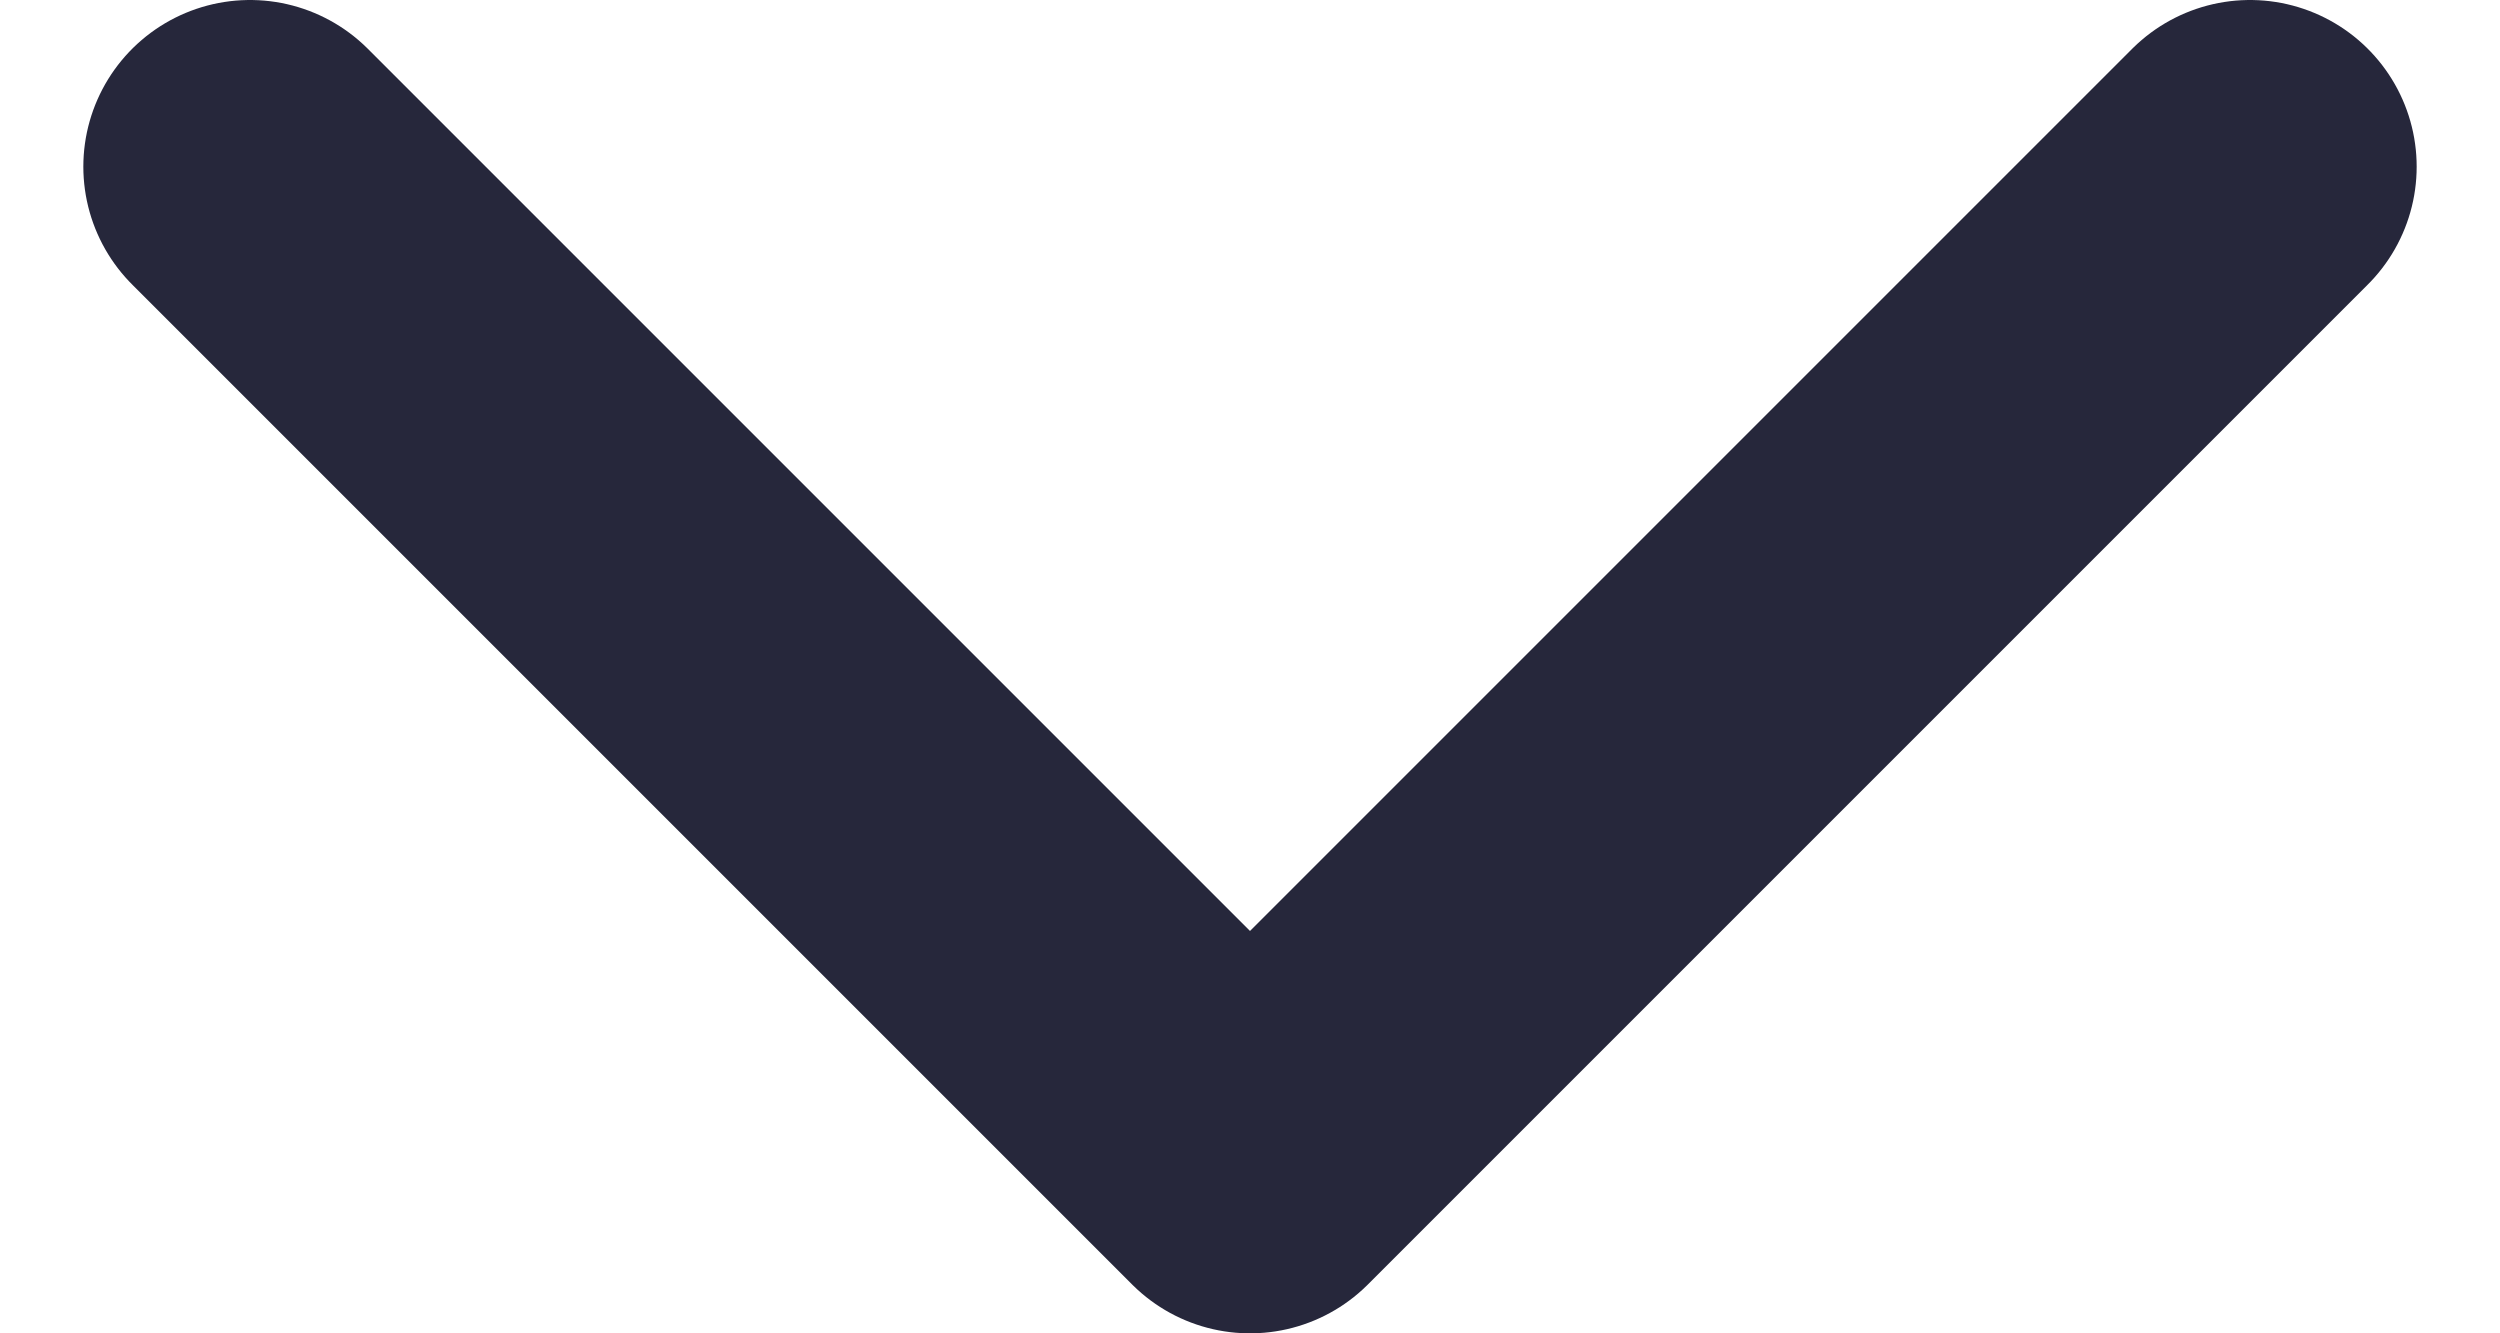 <svg width="15" height="8" viewBox="0 0 15 8" fill="none" xmlns="http://www.w3.org/2000/svg">
<path d="M1.5 1L7.5 7L13.5 1" stroke="#26273B" stroke-width="2" stroke-linecap="round" stroke-linejoin="round"/>
</svg>
